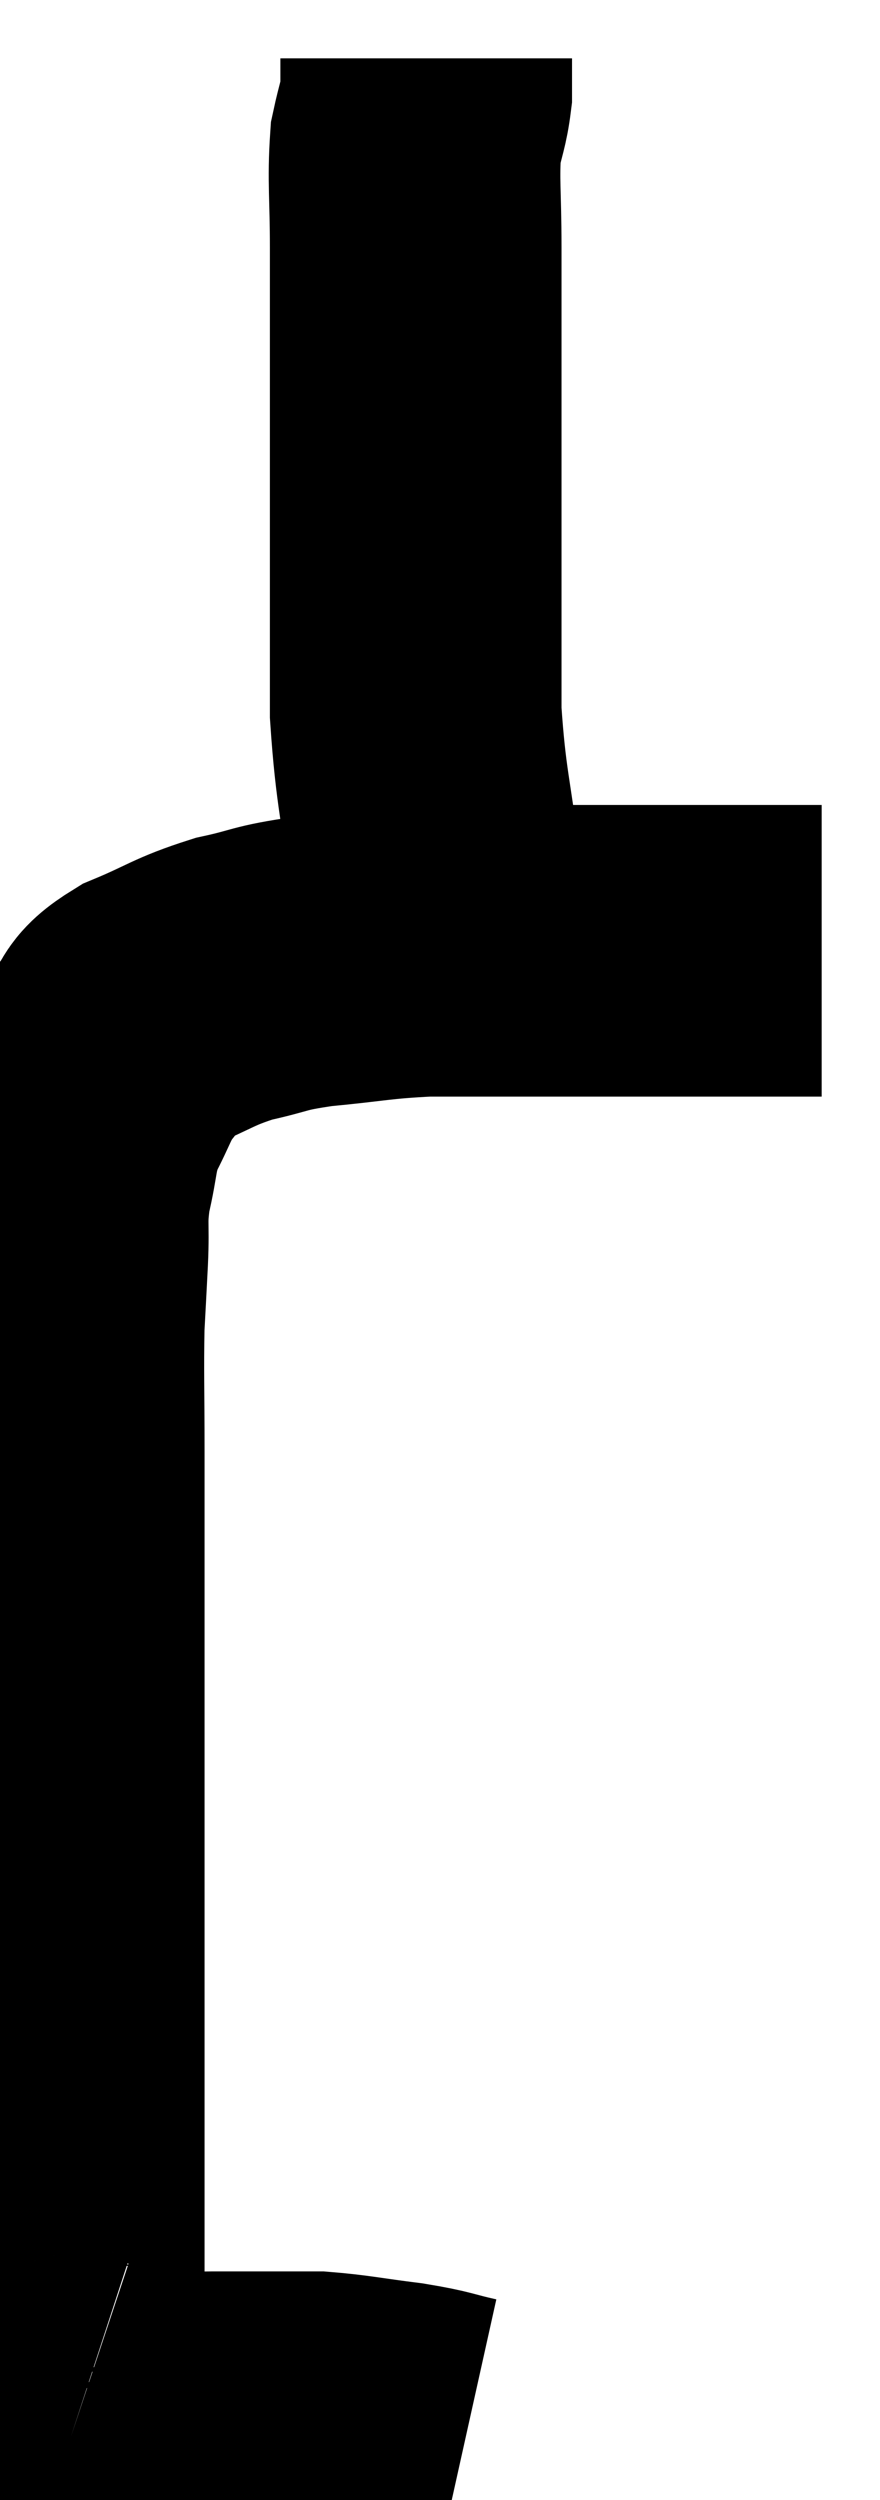 <svg xmlns="http://www.w3.org/2000/svg" viewBox="8.473 2.36 15.087 42.86" width="15.087" height="42.86"><path d="M 16.44 44.22 C 15.9 44.1, 15.99 44.085, 15.36 43.98 C 14.64 43.89, 14.475 43.845, 13.92 43.8 C 13.53 43.8, 13.59 43.8, 13.14 43.8 C 12.63 43.8, 12.54 43.8, 12.12 43.8 C 11.79 43.8, 11.82 43.83, 11.46 43.8 C 11.07 43.74, 10.905 43.71, 10.68 43.68 C 10.62 43.68, 10.71 43.71, 10.56 43.68 C 10.32 43.62, 10.245 43.605, 10.08 43.56 C 9.99 43.53, 9.945 43.515, 9.9 43.5 C 9.9 43.5, 9.945 43.515, 9.9 43.5 C 9.81 43.47, 9.825 43.56, 9.72 43.44 C 9.6 43.23, 9.54 43.485, 9.48 43.02 C 9.48 42.3, 9.48 42.69, 9.48 41.58 C 9.48 40.08, 9.48 40.035, 9.48 38.58 C 9.48 37.17, 9.48 37.335, 9.48 35.76 C 9.48 34.02, 9.48 33.81, 9.48 32.28 C 9.48 30.96, 9.48 30.9, 9.48 29.64 C 9.48 28.44, 9.48 28.38, 9.48 27.24 C 9.48 26.16, 9.465 25.905, 9.48 25.08 C 9.51 24.51, 9.51 24.54, 9.54 23.94 C 9.57 23.31, 9.51 23.31, 9.6 22.68 C 9.75 22.05, 9.69 21.99, 9.9 21.42 C 10.17 20.91, 10.155 20.82, 10.44 20.4 C 10.74 20.07, 10.53 20.055, 11.04 19.74 C 11.76 19.44, 11.775 19.365, 12.48 19.14 C 13.17 18.99, 13.035 18.96, 13.86 18.84 C 14.82 18.75, 14.88 18.705, 15.78 18.66 C 16.62 18.66, 16.47 18.66, 17.46 18.66 C 18.6 18.66, 18.735 18.66, 19.74 18.66 C 20.61 18.66, 20.805 18.66, 21.48 18.66 C 21.96 18.66, 22.17 18.66, 22.44 18.66 C 22.5 18.66, 22.53 18.66, 22.56 18.66 C 22.56 18.66, 22.56 18.66, 22.56 18.66 L 22.56 18.66" fill="none" stroke="black" stroke-width="5"></path><path d="M 15.96 18.6 C 15.96 18.06, 16.05 18.525, 15.96 17.52 C 15.78 16.05, 15.69 15.915, 15.6 14.58 C 15.6 13.38, 15.6 13.065, 15.6 12.18 C 15.6 11.61, 15.6 11.835, 15.6 11.04 C 15.6 10.02, 15.6 10.11, 15.6 9 C 15.6 7.8, 15.6 7.65, 15.6 6.6 C 15.6 5.7, 15.555 5.46, 15.6 4.8 C 15.69 4.38, 15.735 4.32, 15.78 3.96 C 15.78 3.66, 15.78 3.51, 15.78 3.36 L 15.78 3.36" fill="none" stroke="black" stroke-width="5"></path></svg>